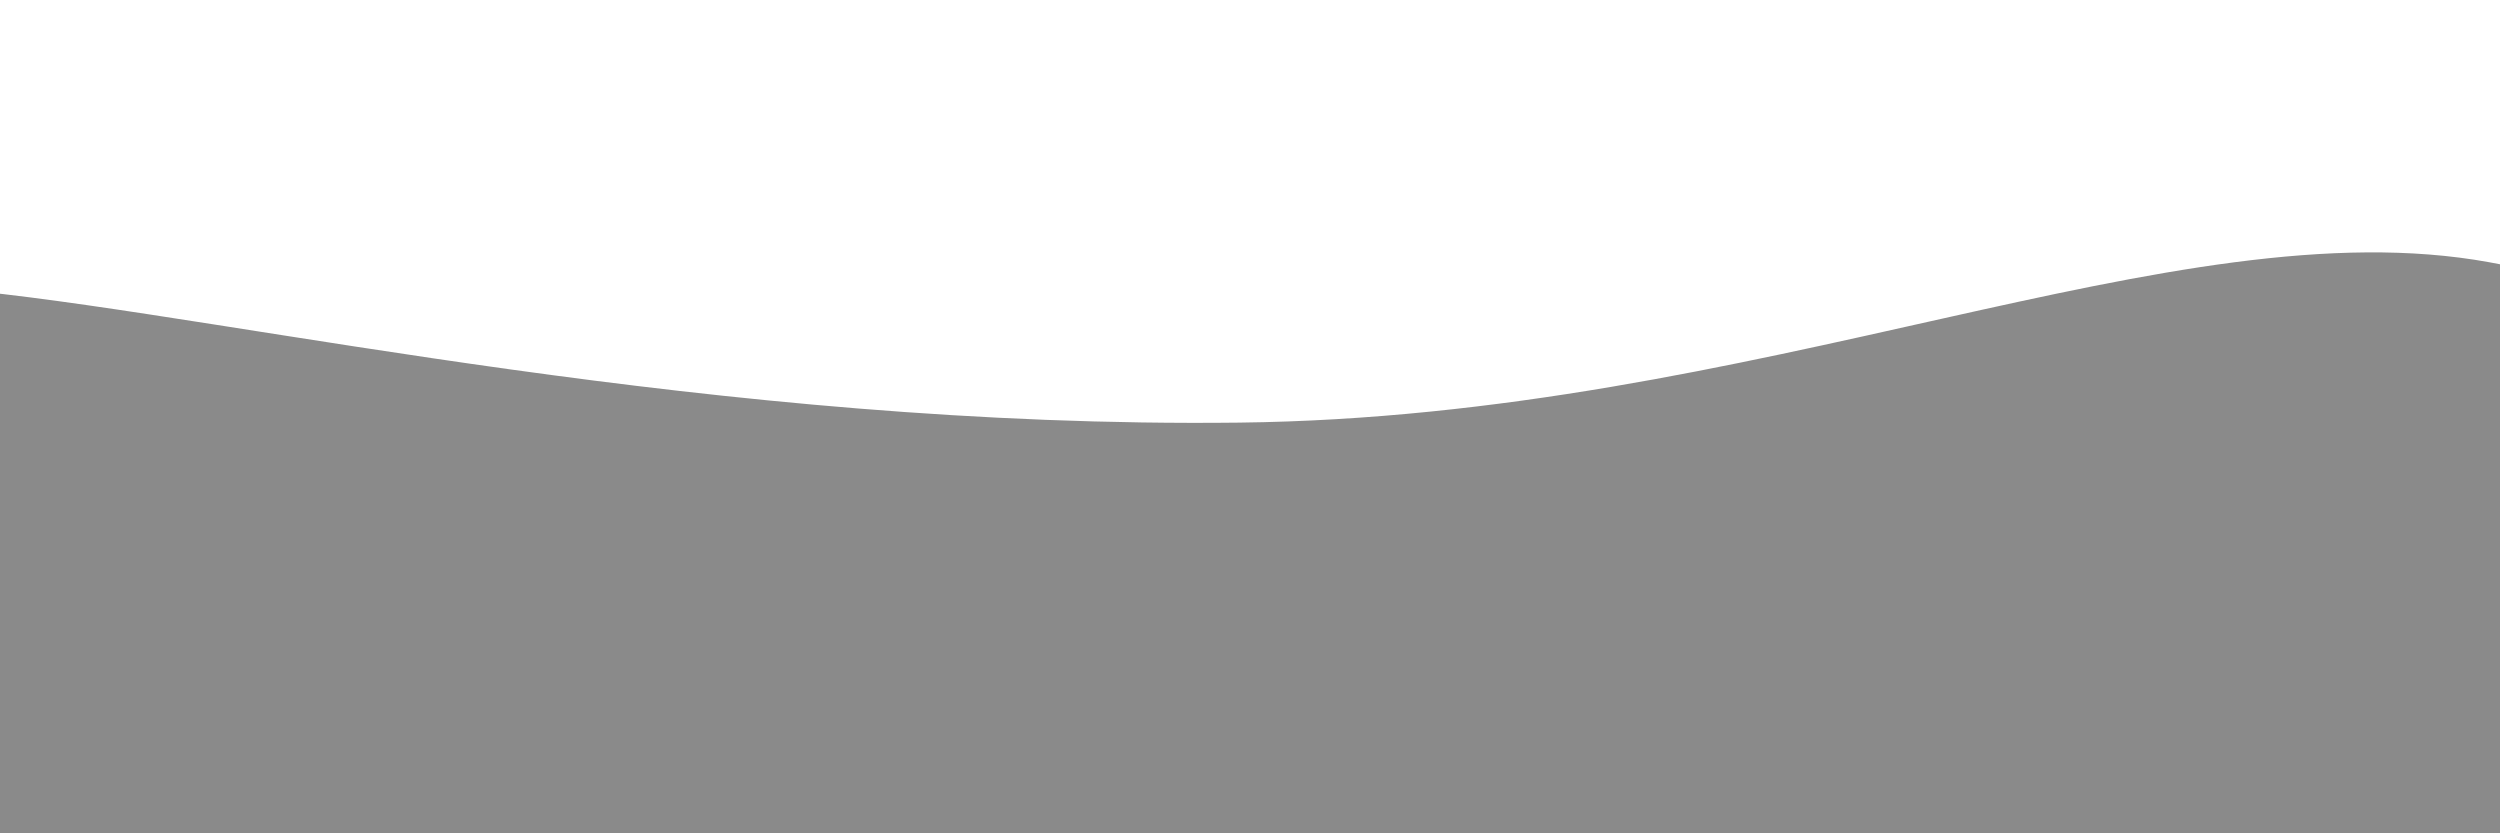 <svg xmlns="http://www.w3.org/2000/svg" version="1.1" xmlns:xlink="http://www.w3.org/1999/xlink" xmlns:svgjs="http://svgjs.dev/svgjs" viewBox="0 0 2400 800" opacity="0.46"><defs><linearGradient x1="50%" y1="0%" x2="50%" y2="100%" id="sssurf-grad"><stop stop-color="hsl(265, 55%, 30%)" stop-opacity="1" offset="0%"></stop><stop stop-color="hsl(265, 55%, 60%)" stop-opacity="1" offset="100%"></stop></linearGradient></defs><g fill="url(#sssurf-grad)" transform="matrix(1,0,0,1,-10.476,222.717)"><path d="M-10,10C242.083,36.25,697.917,141.833,1200,136C1702.083,130.167,2097.917,-73,2400,-18C2702.083,37,3254.167,208.75,2650,400C2045.833,591.25,156.25,795.833,-500,900" transform="matrix(1,0,0,1,0,47)" opacity="0.05"></path><path d="M-10,10C242.083,36.25,697.917,141.833,1200,136C1702.083,130.167,2097.917,-73,2400,-18C2702.083,37,3254.167,208.75,2650,400C2045.833,591.25,156.25,795.833,-500,900" transform="matrix(1,0,0,1,0,94)" opacity="0.29"></path><path d="M-10,10C242.083,36.25,697.917,141.833,1200,136C1702.083,130.167,2097.917,-73,2400,-18C2702.083,37,3254.167,208.75,2650,400C2045.833,591.25,156.25,795.833,-500,900" transform="matrix(1,0,0,1,0,141)" opacity="0.53"></path><path d="M-10,10C242.083,36.25,697.917,141.833,1200,136C1702.083,130.167,2097.917,-73,2400,-18C2702.083,37,3254.167,208.75,2650,400C2045.833,591.25,156.25,795.833,-500,900" transform="matrix(1,0,0,1,0,188)" opacity="0.76"></path><path d="M-10,10C242.083,36.25,697.917,141.833,1200,136C1702.083,130.167,2097.917,-73,2400,-18C2702.083,37,3254.167,208.75,2650,400C2045.833,591.25,156.25,795.833,-500,900" transform="matrix(1,0,0,1,0,235)" opacity="1.00"></path></g></svg>